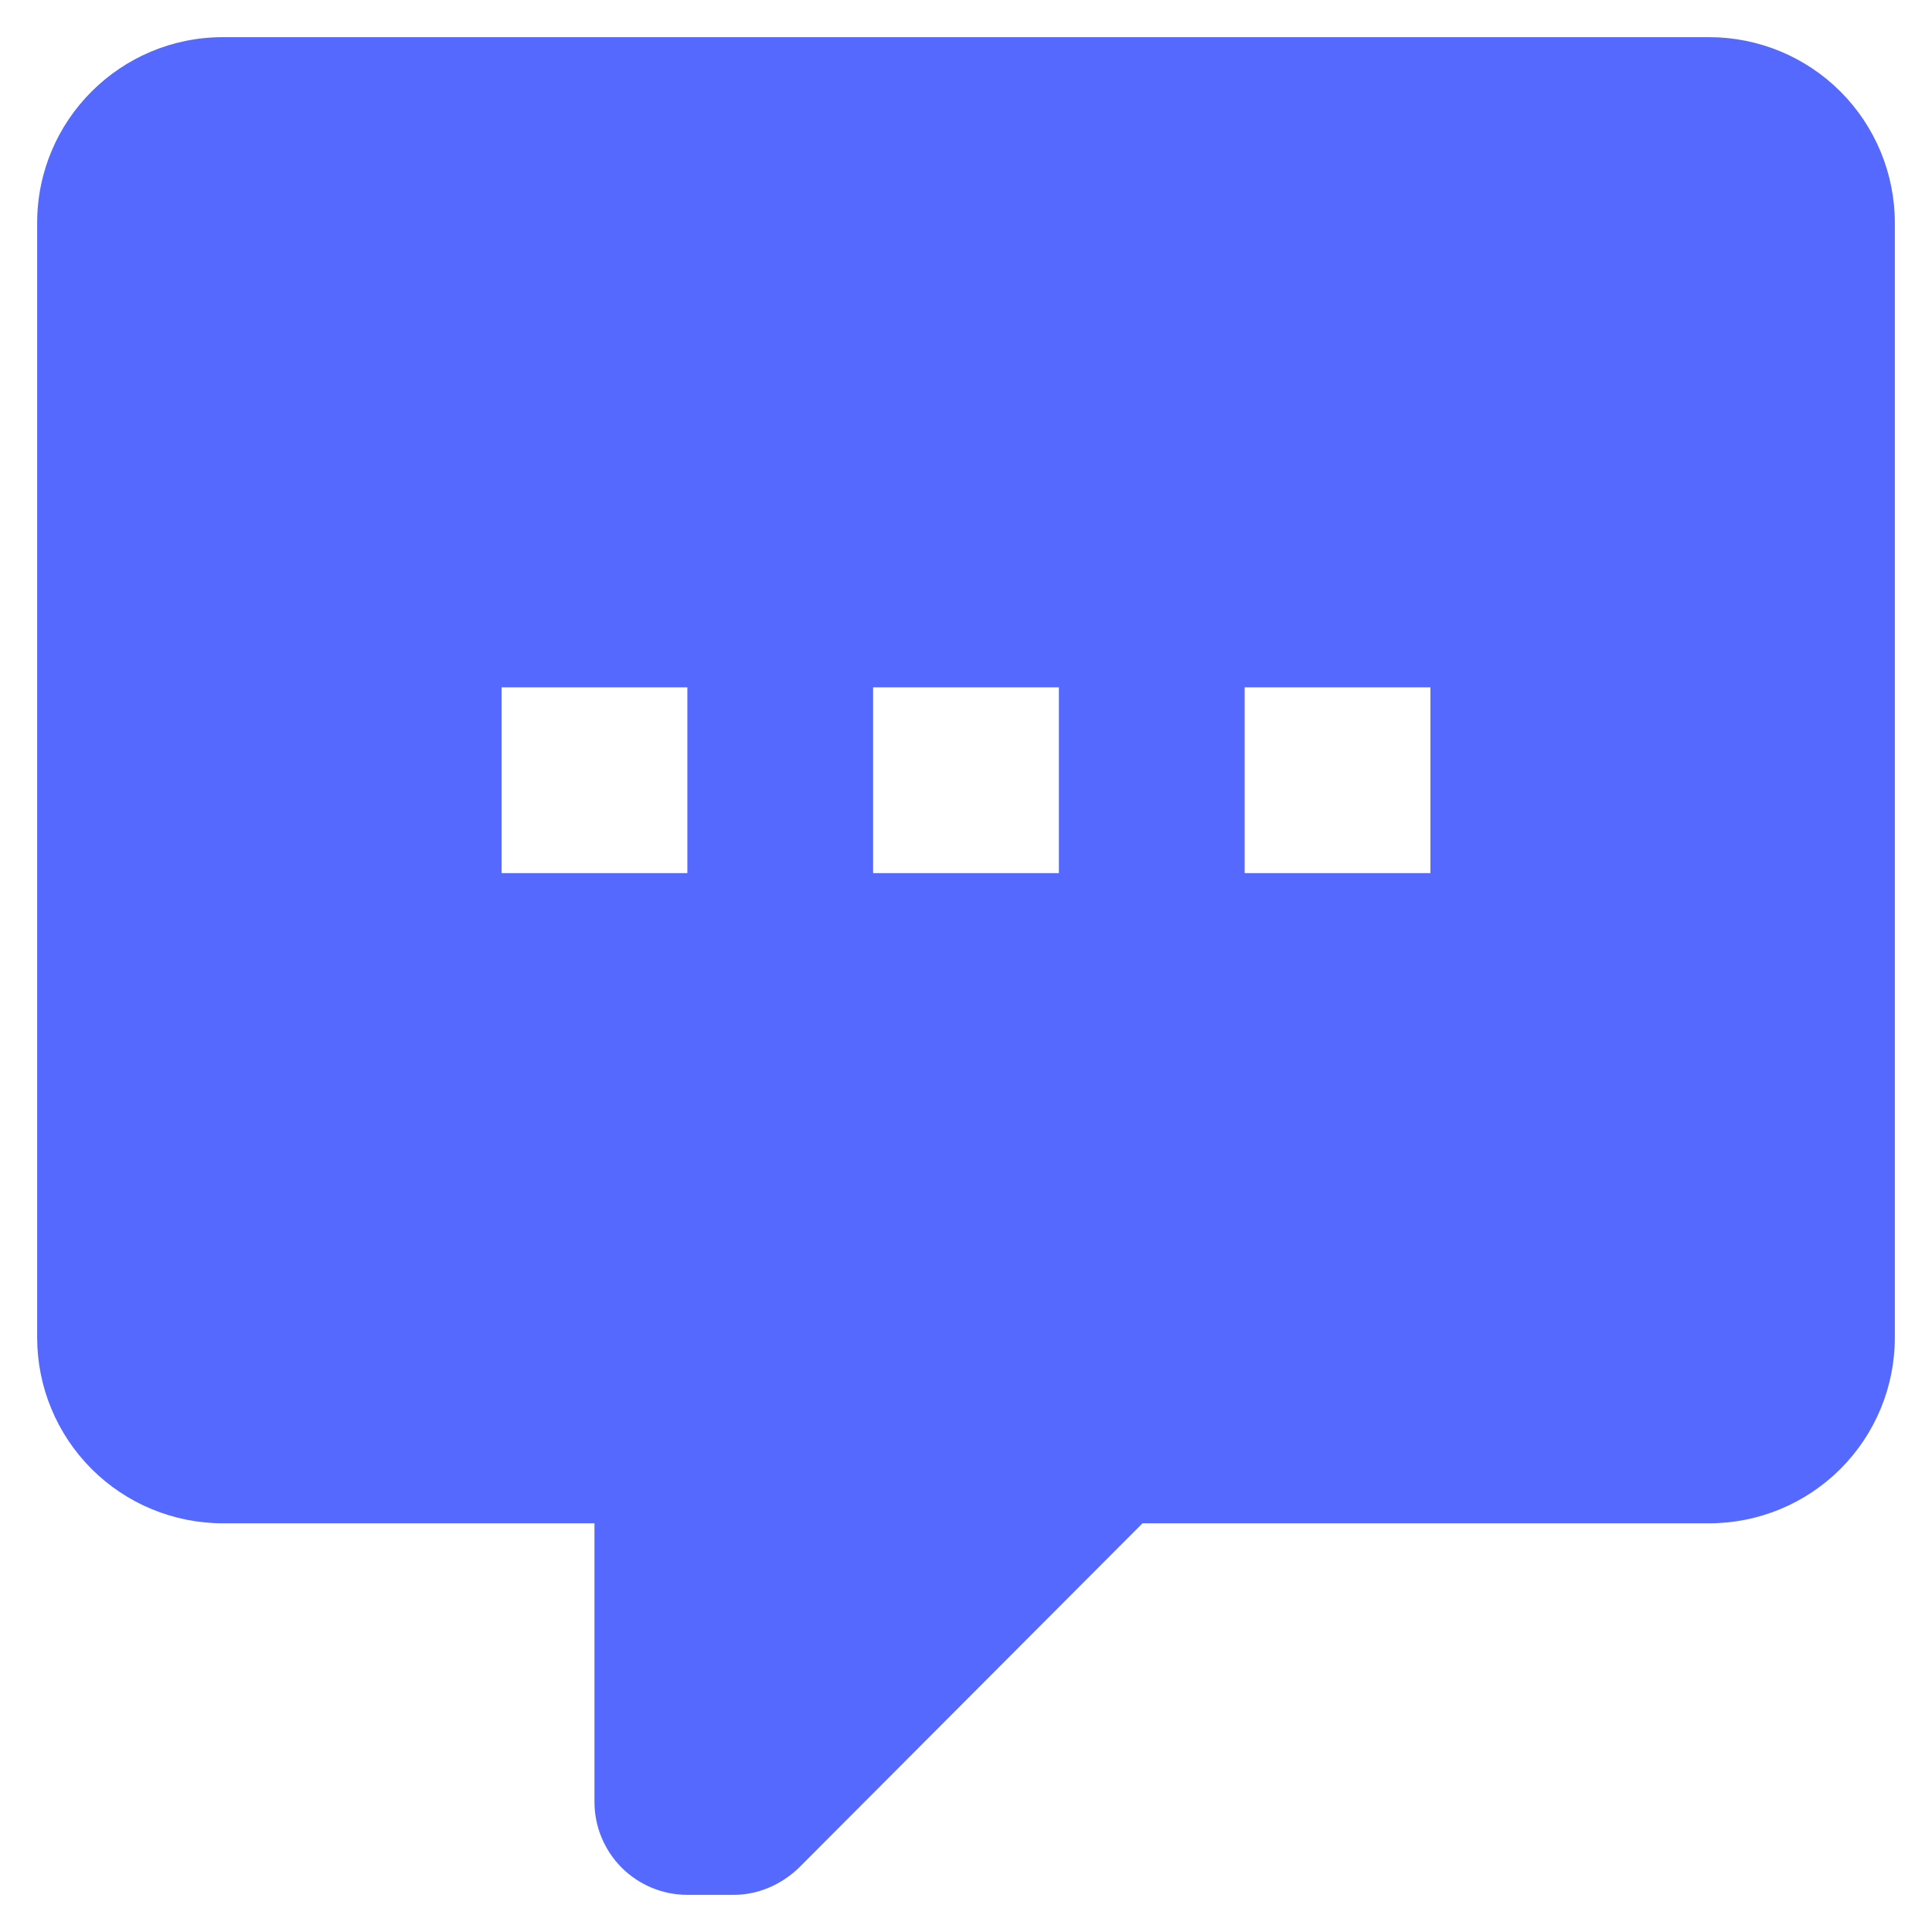 <svg width="26" height="26" viewBox="0 0 26 26" fill="none" xmlns="http://www.w3.org/2000/svg">
<path d="M9.25 25.5C8.918 25.5 8.601 25.368 8.366 25.134C8.132 24.899 8 24.581 8 24.25V20.5H3C2.337 20.5 1.701 20.237 1.232 19.768C0.763 19.299 0.5 18.663 0.5 18V3C0.5 1.613 1.625 0.5 3 0.5H23C23.663 0.5 24.299 0.763 24.768 1.232C25.237 1.701 25.5 2.337 25.5 3V18C25.5 18.663 25.237 19.299 24.768 19.768C24.299 20.237 23.663 20.5 23 20.5H15.375L10.75 25.137C10.5 25.375 10.188 25.5 9.875 25.5H9.25ZM19.25 11.75V9.25H16.75V11.75H19.25ZM14.25 11.75V9.25H11.75V11.75H14.25ZM9.25 11.75V9.25H6.75V11.75H9.25Z" fill="#5669FF"/>
</svg>


